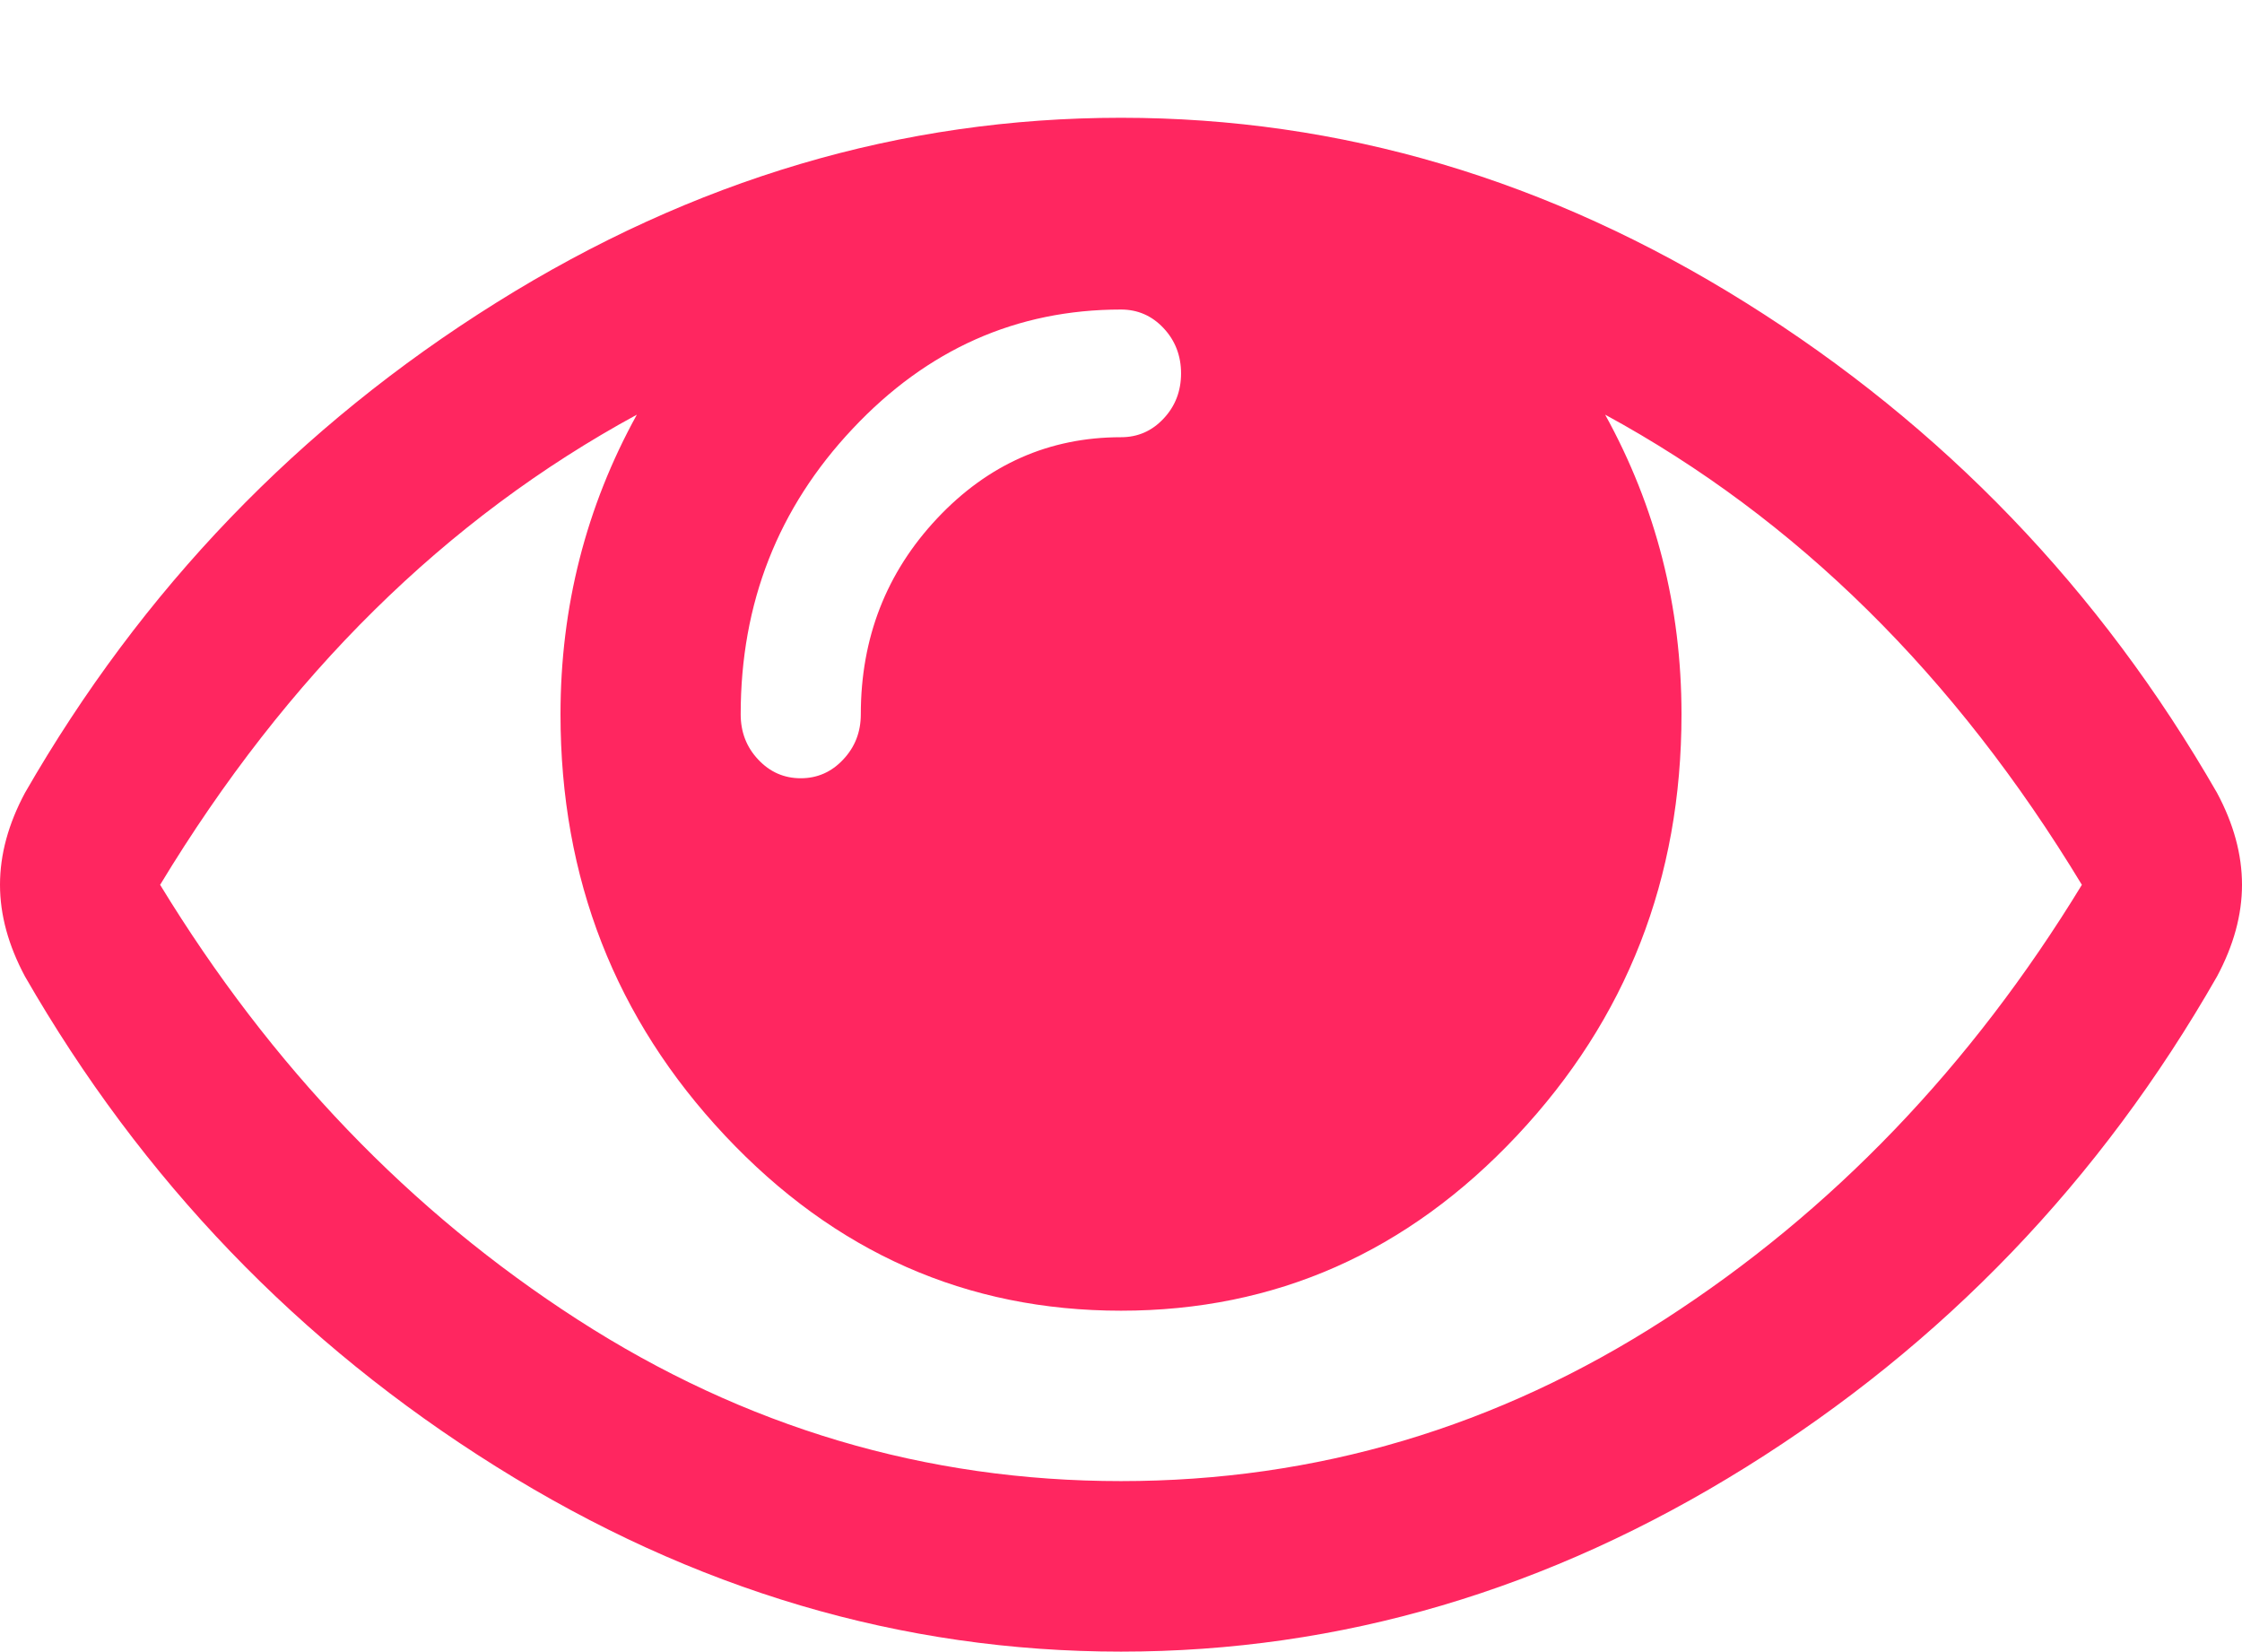<svg width="19" height="14" viewBox="0 0 19 14" fill="none" xmlns="http://www.w3.org/2000/svg">
    <path fill-rule="evenodd" clip-rule="evenodd"
          d="M18.788 6.718C17.798 4.996 16.468 3.612 14.796 2.566C13.124 1.52 11.359 0.998 9.5 0.998C7.641 0.998 5.876 1.52 4.204 2.566C2.532 3.612 1.202 4.996 0.212 6.718C0.071 6.981 0 7.24 0 7.498C0 7.753 0.071 8.012 0.212 8.275C1.202 9.997 2.532 11.382 4.204 12.428C5.876 13.474 7.641 13.996 9.5 13.996C11.359 13.996 13.124 13.475 14.796 12.433C16.468 11.391 17.799 10.006 18.788 8.275C18.929 8.012 19 7.753 19 7.498C19 7.24 18.929 6.981 18.788 6.718ZM7.226 3.633C7.858 2.96 8.616 2.623 9.5 2.623C9.641 2.623 9.762 2.675 9.861 2.781C9.959 2.885 10.009 3.015 10.009 3.164C10.009 3.315 9.959 3.443 9.861 3.547C9.762 3.653 9.642 3.705 9.5 3.705C8.892 3.705 8.372 3.935 7.941 4.394C7.51 4.853 7.295 5.407 7.295 6.053C7.295 6.204 7.245 6.331 7.146 6.436C7.047 6.542 6.927 6.595 6.786 6.595C6.644 6.595 6.524 6.542 6.425 6.436C6.326 6.331 6.277 6.203 6.277 6.053C6.277 5.111 6.593 4.305 7.226 3.633ZM14.107 11.181C12.69 12.095 11.154 12.551 9.5 12.551C7.846 12.551 6.31 12.095 4.893 11.181C3.476 10.267 2.297 9.039 1.357 7.498C2.432 5.722 3.778 4.394 5.397 3.514C4.966 4.295 4.75 5.143 4.75 6.053C4.75 7.445 5.215 8.634 6.144 9.623C7.074 10.613 8.192 11.107 9.5 11.107C10.808 11.107 11.926 10.613 12.856 9.623C13.785 8.634 14.25 7.445 14.25 6.053C14.25 5.143 14.034 4.295 13.603 3.514C15.222 4.394 16.568 5.722 17.643 7.498C16.703 9.039 15.524 10.267 14.107 11.181Z"
          fill="#FF2660"/>
</svg>
